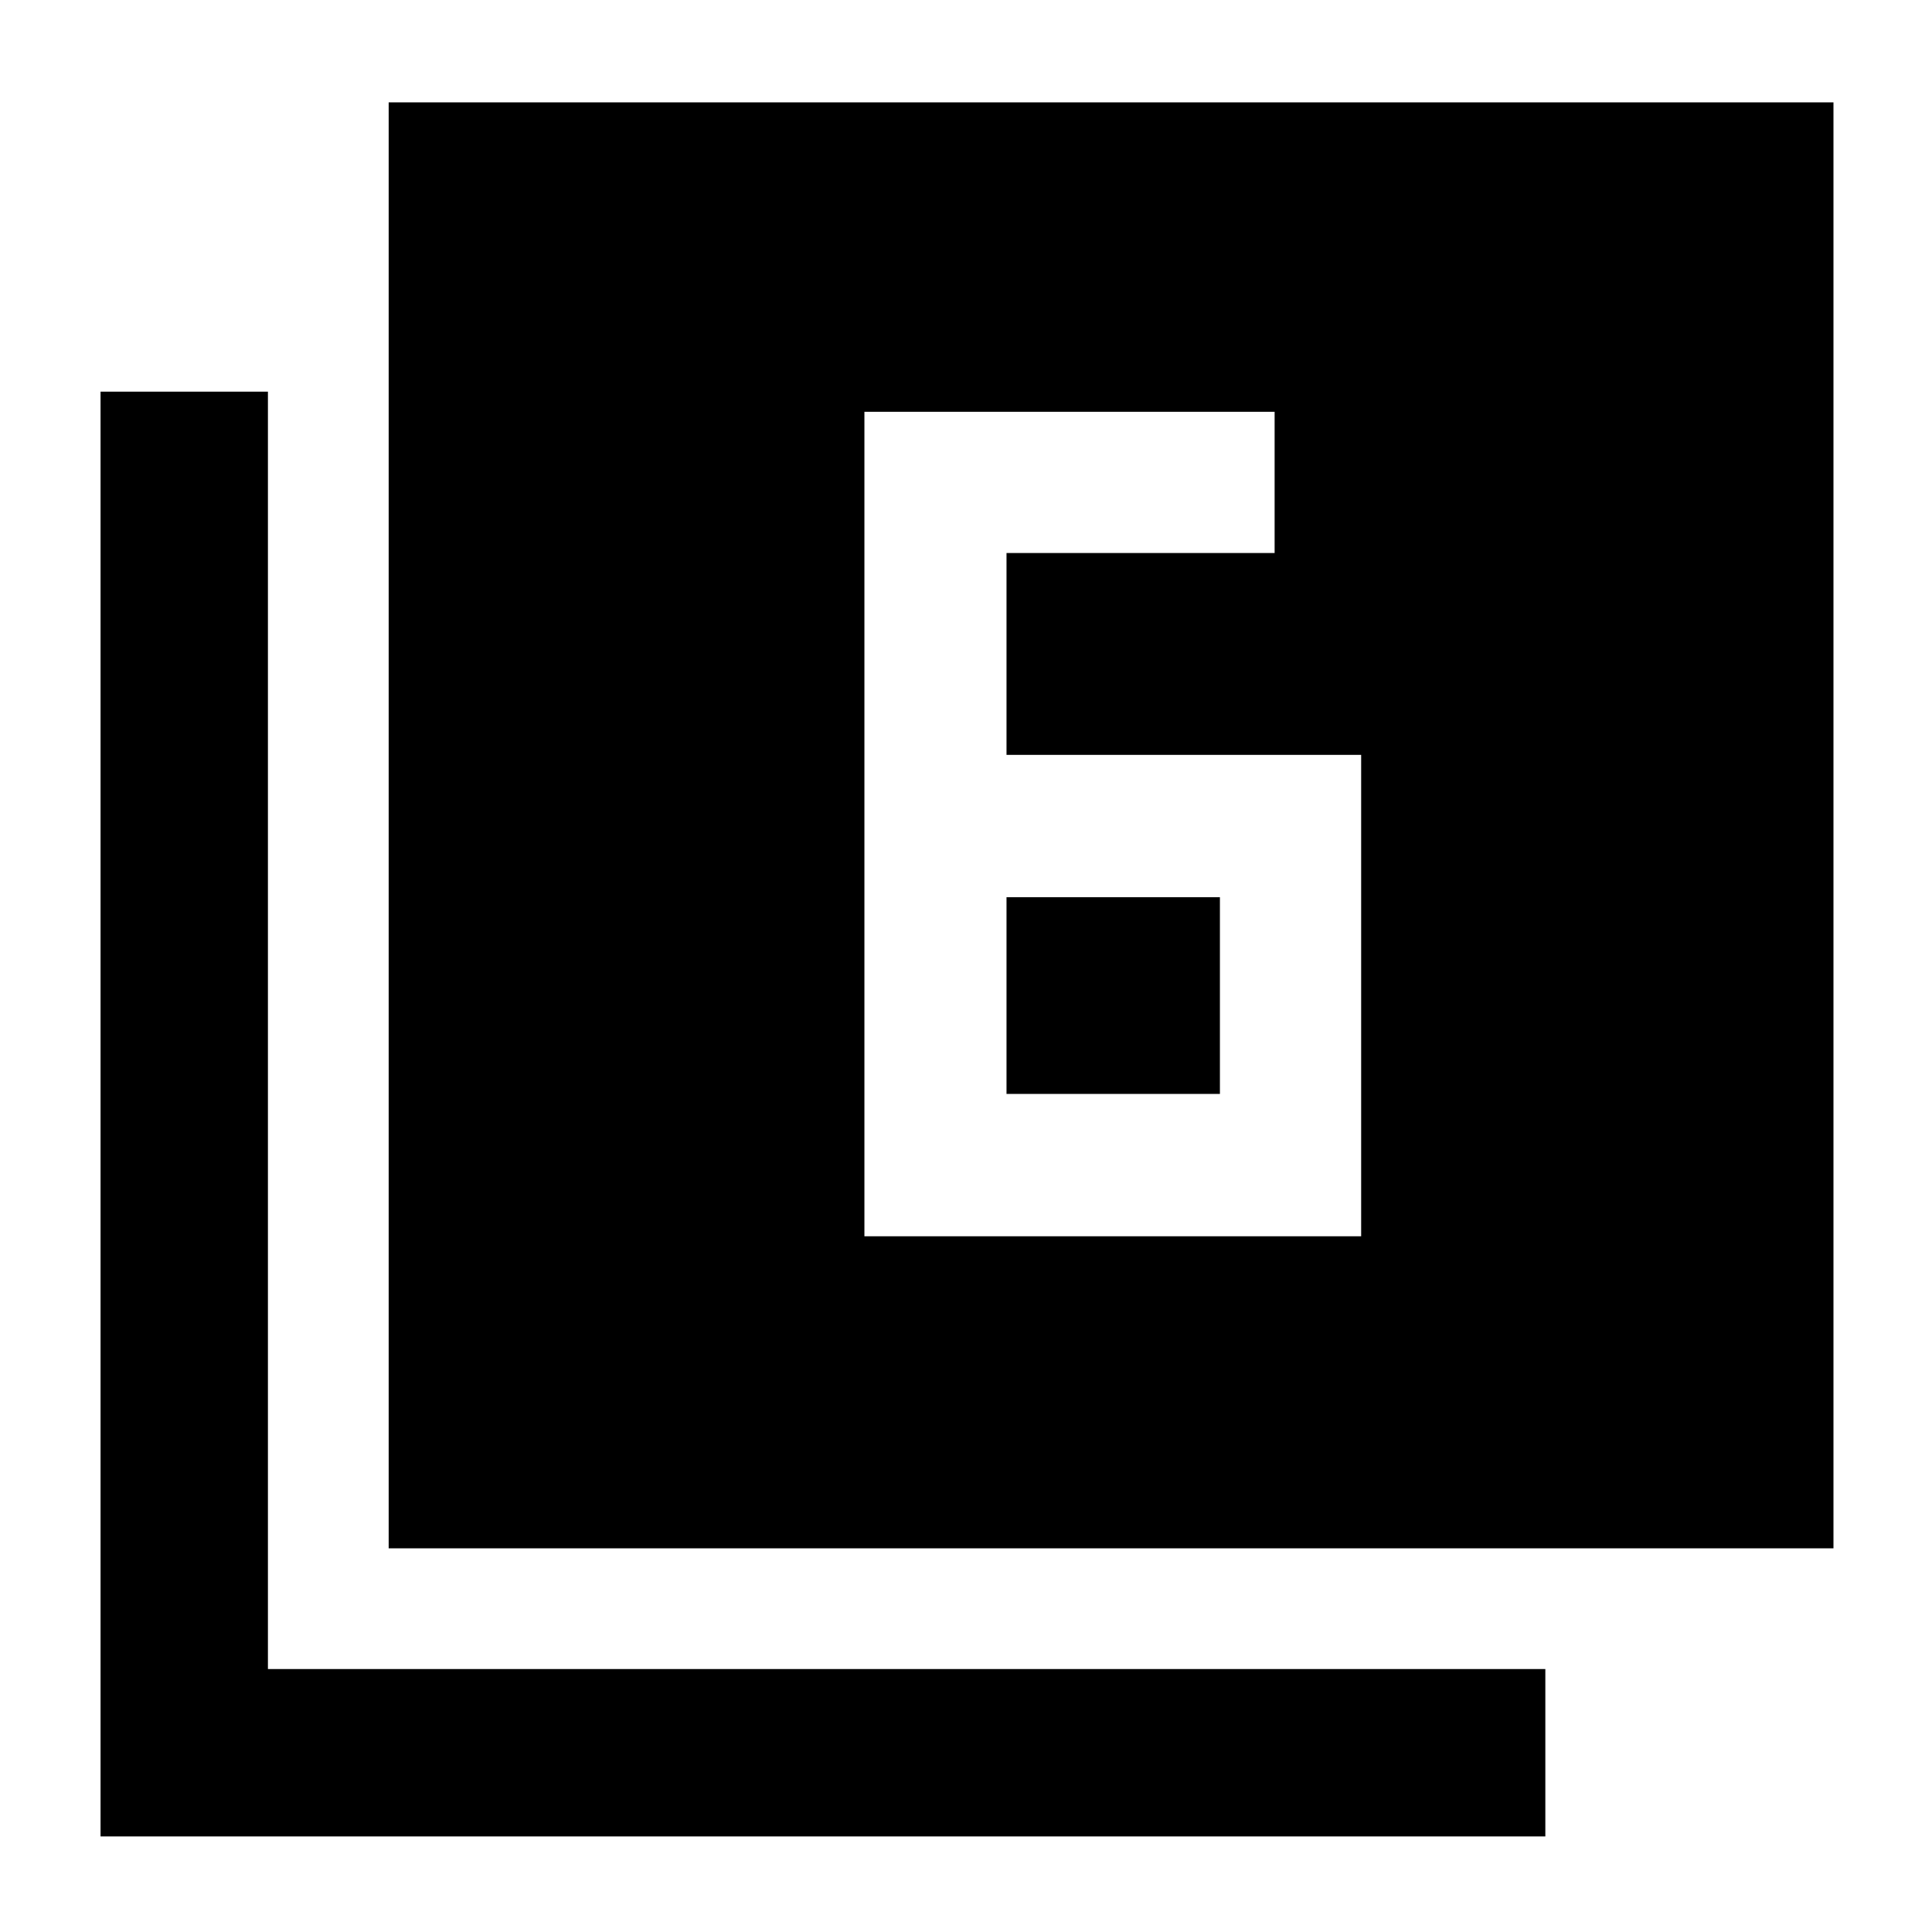<svg xmlns="http://www.w3.org/2000/svg" height="48" viewBox="0 -960 960 960" width="48"><path d="M500.13-584.91v-100.31h133.22v-70.17H429.52v409.69h246.83v-239.21H500.13Zm0 70.74h106.04v97.73H500.13v-97.73Zm-307 323.52v-718.48h717.91v718.48H193.13ZM49.96-47.48v-717.91h83.17v634.74h634.74v83.17H49.96Z"/></svg>